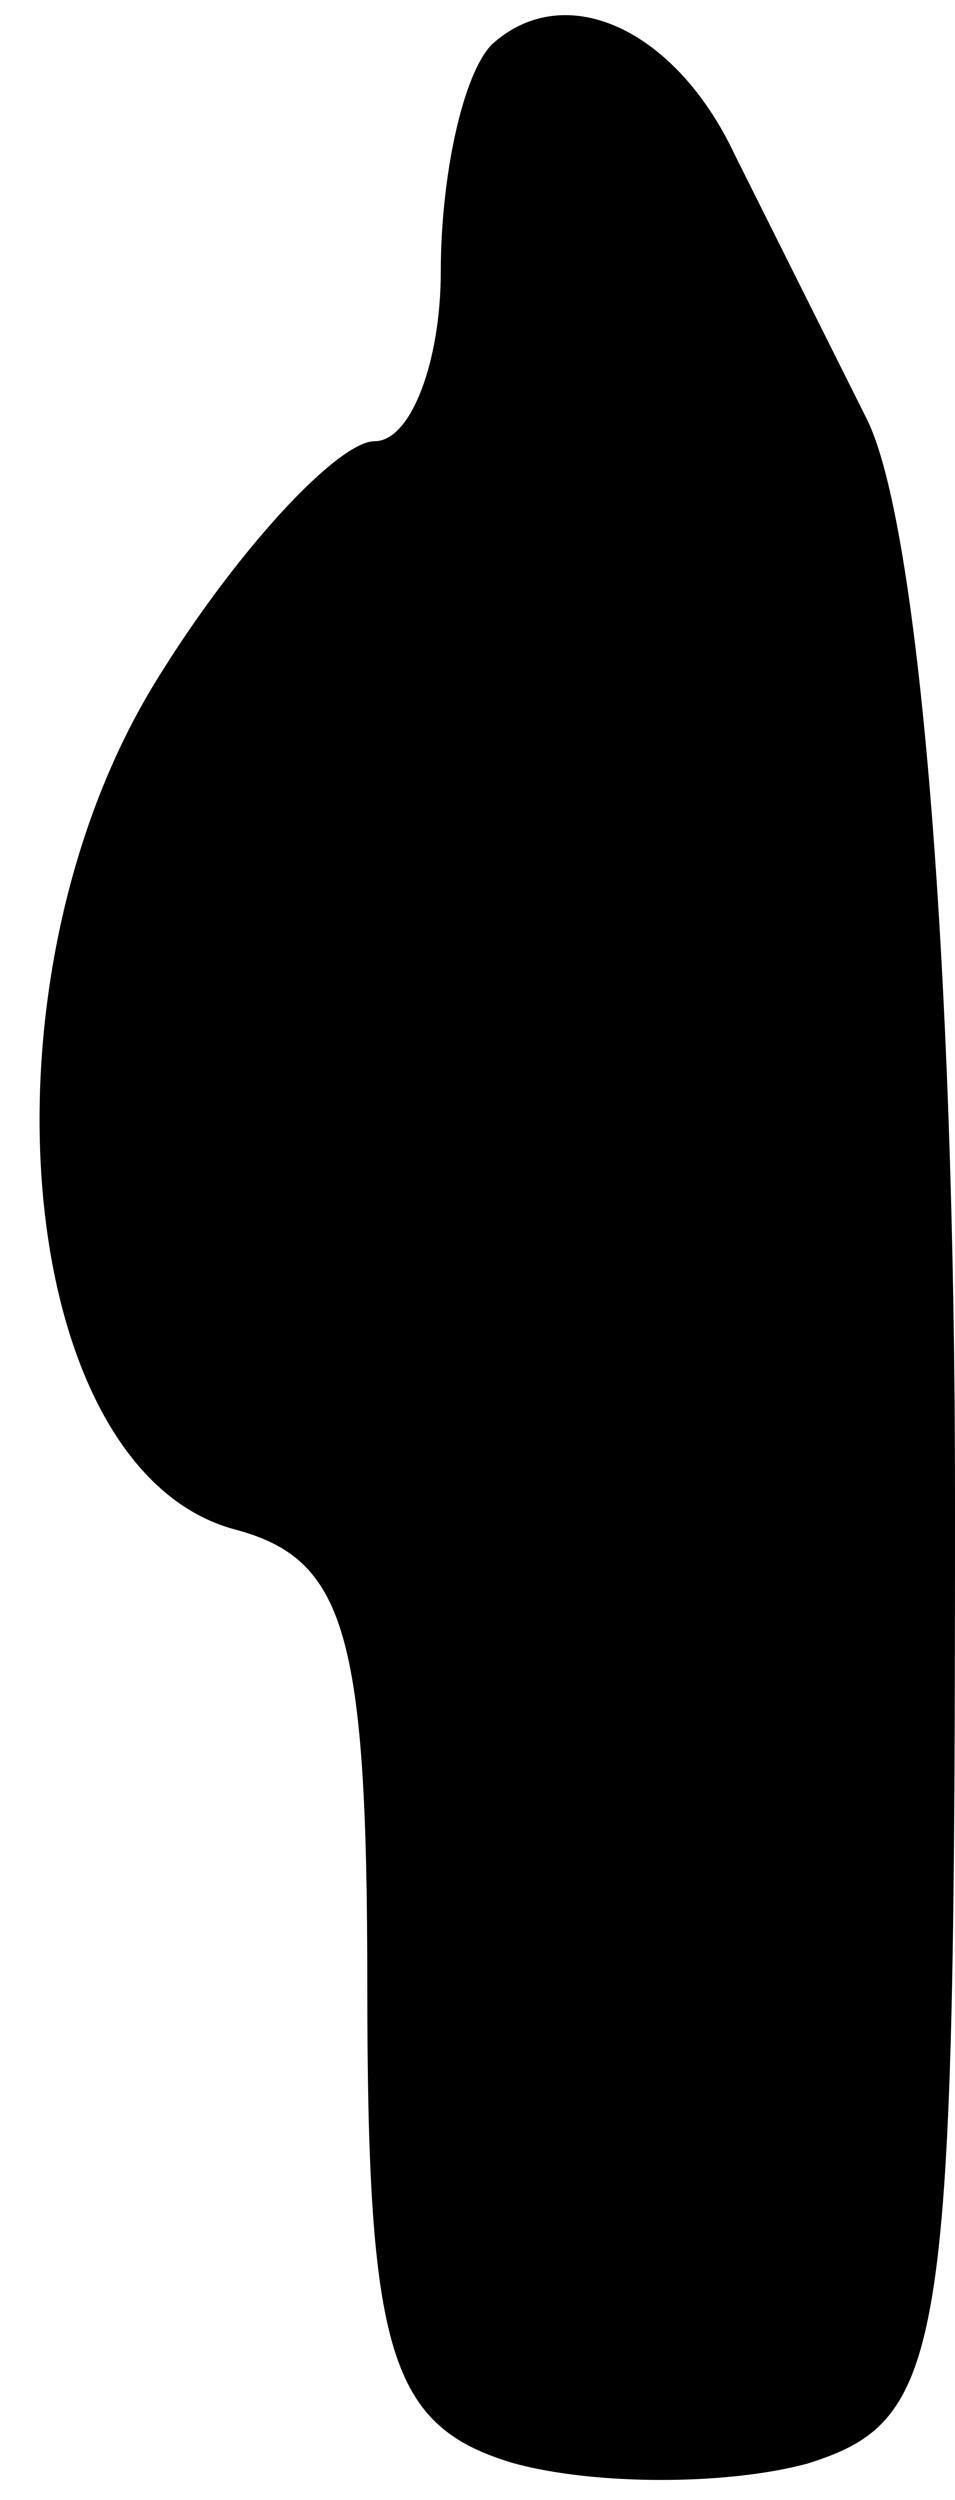 <?xml version="1.0" standalone="no"?>
<!DOCTYPE svg PUBLIC "-//W3C//DTD SVG 20010904//EN"
 "http://www.w3.org/TR/2001/REC-SVG-20010904/DTD/svg10.dtd">
<svg version="1.0" xmlns="http://www.w3.org/2000/svg"
 width="13pt" height="34pt" viewBox="0 0 13 34"
 preserveAspectRatio="xMidYMid meet">
<g transform="translate(0,34) scale(0.1,-0.1)"
fill="#000000" stroke="none">
<path fill="#000000" stroke="none" d="M67 334 c-4 -4 -7 -18 -7 -31 0 -12 -4
-23 -9 -23 -5 0 -19 -15 -30 -33 -25 -41 -19 -107 11 -115 15 -4 18 -14 18
-62 0 -50 3 -60 20 -65 11 -3 29 -3 40 0 19 6 20 15 20 131 0 74 -5 133 -12
147 -6 12 -14 28 -18 36 -8 17 -23 24 -33 15z"/>
</g>
</svg>
